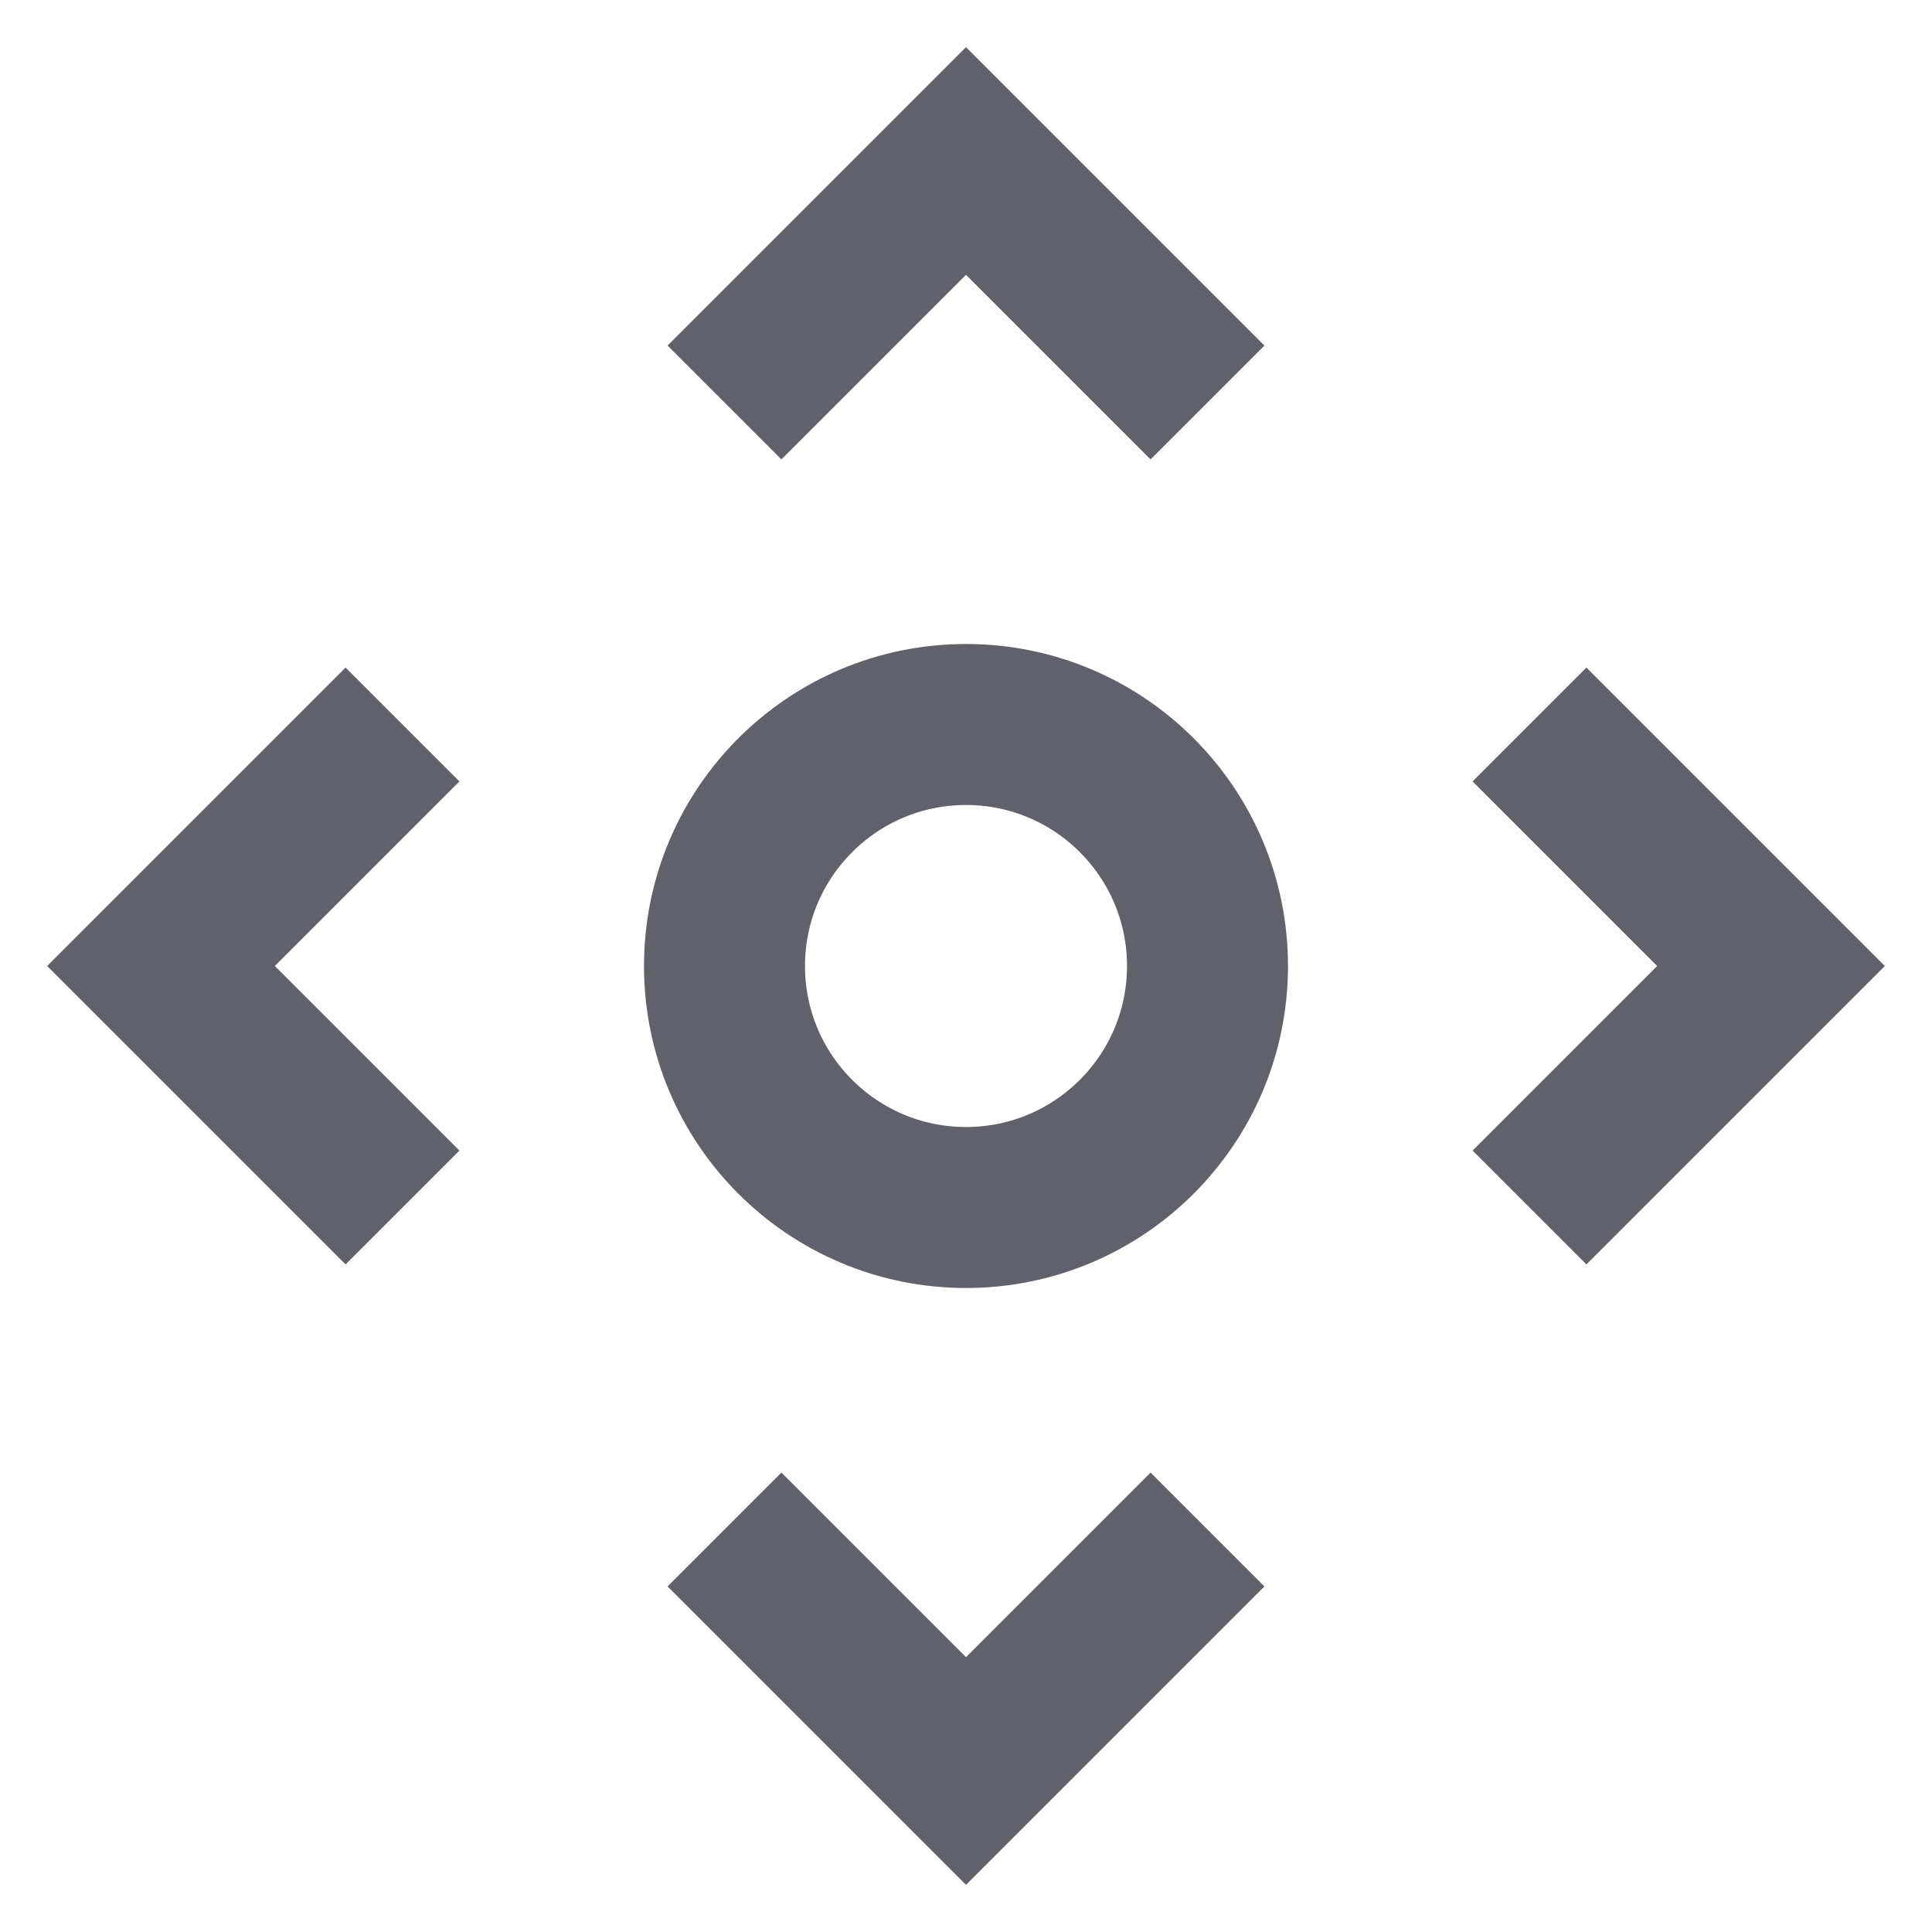 <svg xmlns="http://www.w3.org/2000/svg" height="24" width="24" viewBox="0 0 24 24"><circle data-color="color-2" fill="none" stroke="#61616b" stroke-width="2" cx="12" cy="12" r="3"></circle> <polyline fill="none" stroke="#61616b" stroke-width="2" points="19,15 22,12 19,9 "></polyline> <polyline fill="none" stroke="#61616b" stroke-width="2" points="9,19 12,22 15,19 "></polyline> <polyline fill="none" stroke="#61616b" stroke-width="2" points="5,9 2,12 5,15 "></polyline> <polyline fill="none" stroke="#61616b" stroke-width="2" points="15,5 12,2 9,5 "></polyline></svg>